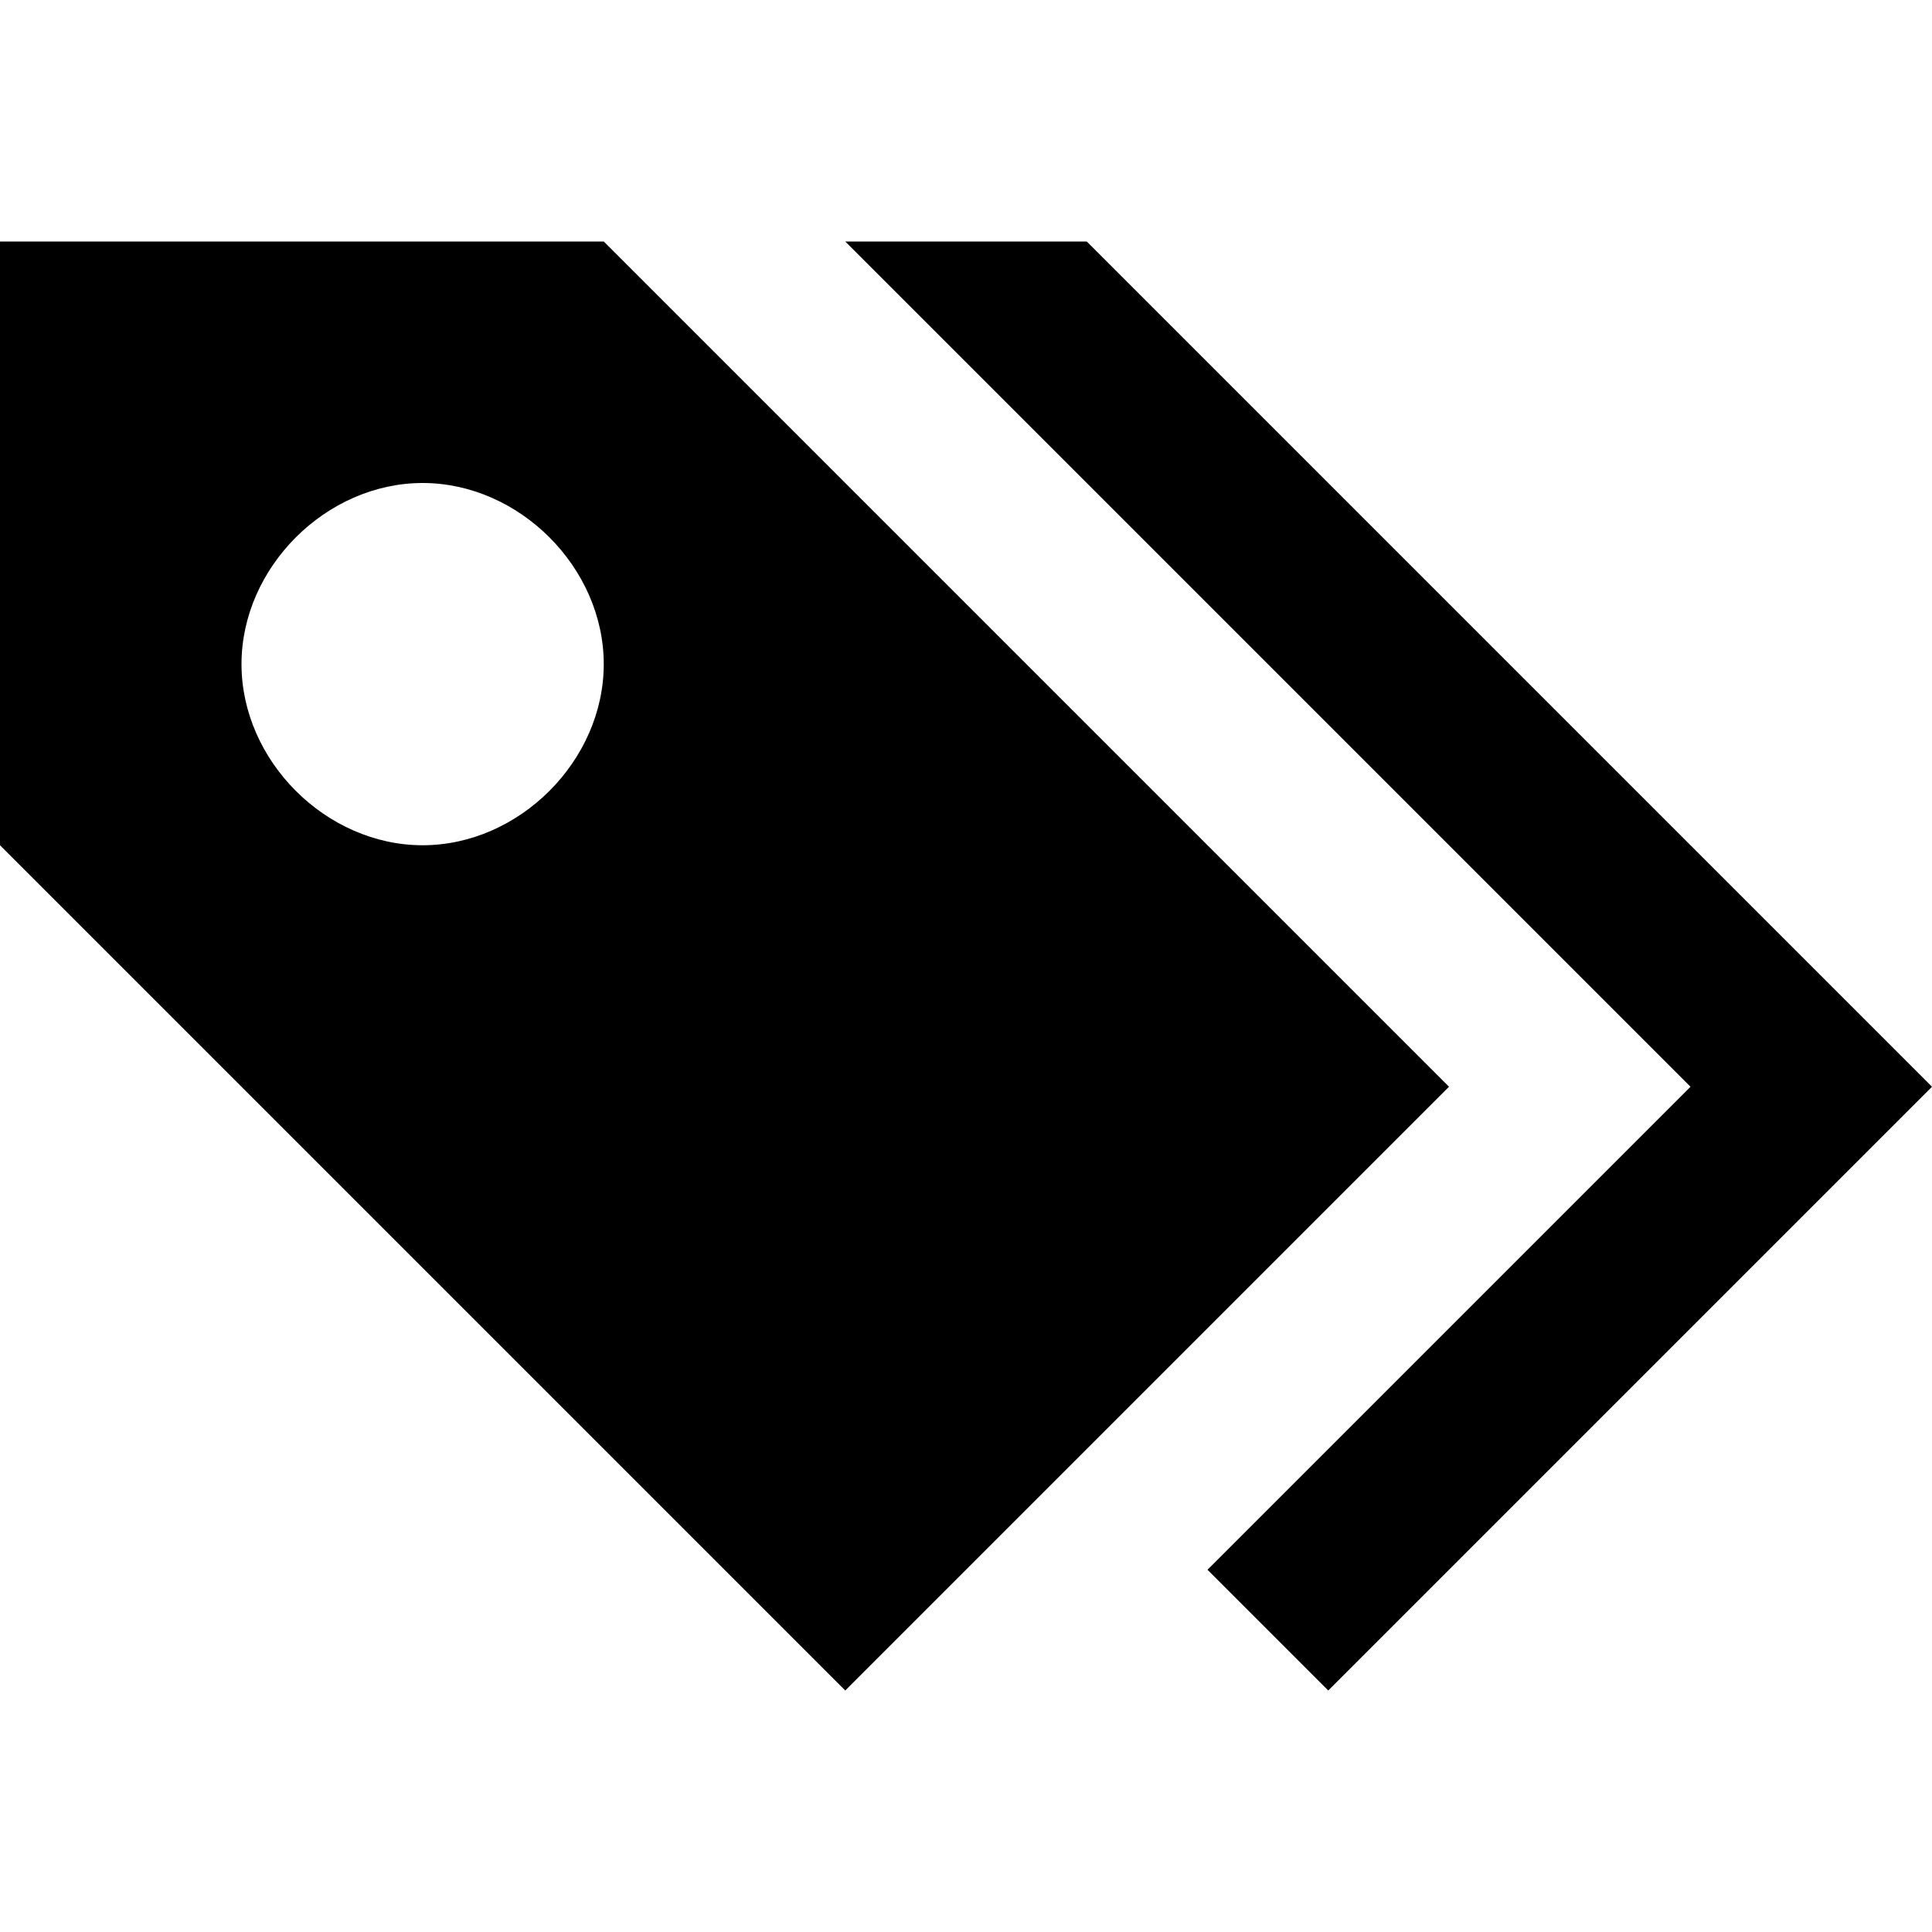 <svg xmlns="http://www.w3.org/2000/svg" version="1.1" width="16" height="16" data-icon="tags" data-container-transform="translate(0 2)" viewBox="0 0 16 16">
  <g transform="translate(0 2)">
    <path d="M0 0v5l7 7 5-5-7-7h-5zm7 0l7 7-4 4 1 1 5-5-7-7h-2zm-3.5 2c.8 0 1.5.7 1.5 1.5s-.7 1.5-1.5 1.5-1.5-.7-1.5-1.5.7-1.5 1.5-1.5z" />
  </g>
</svg>